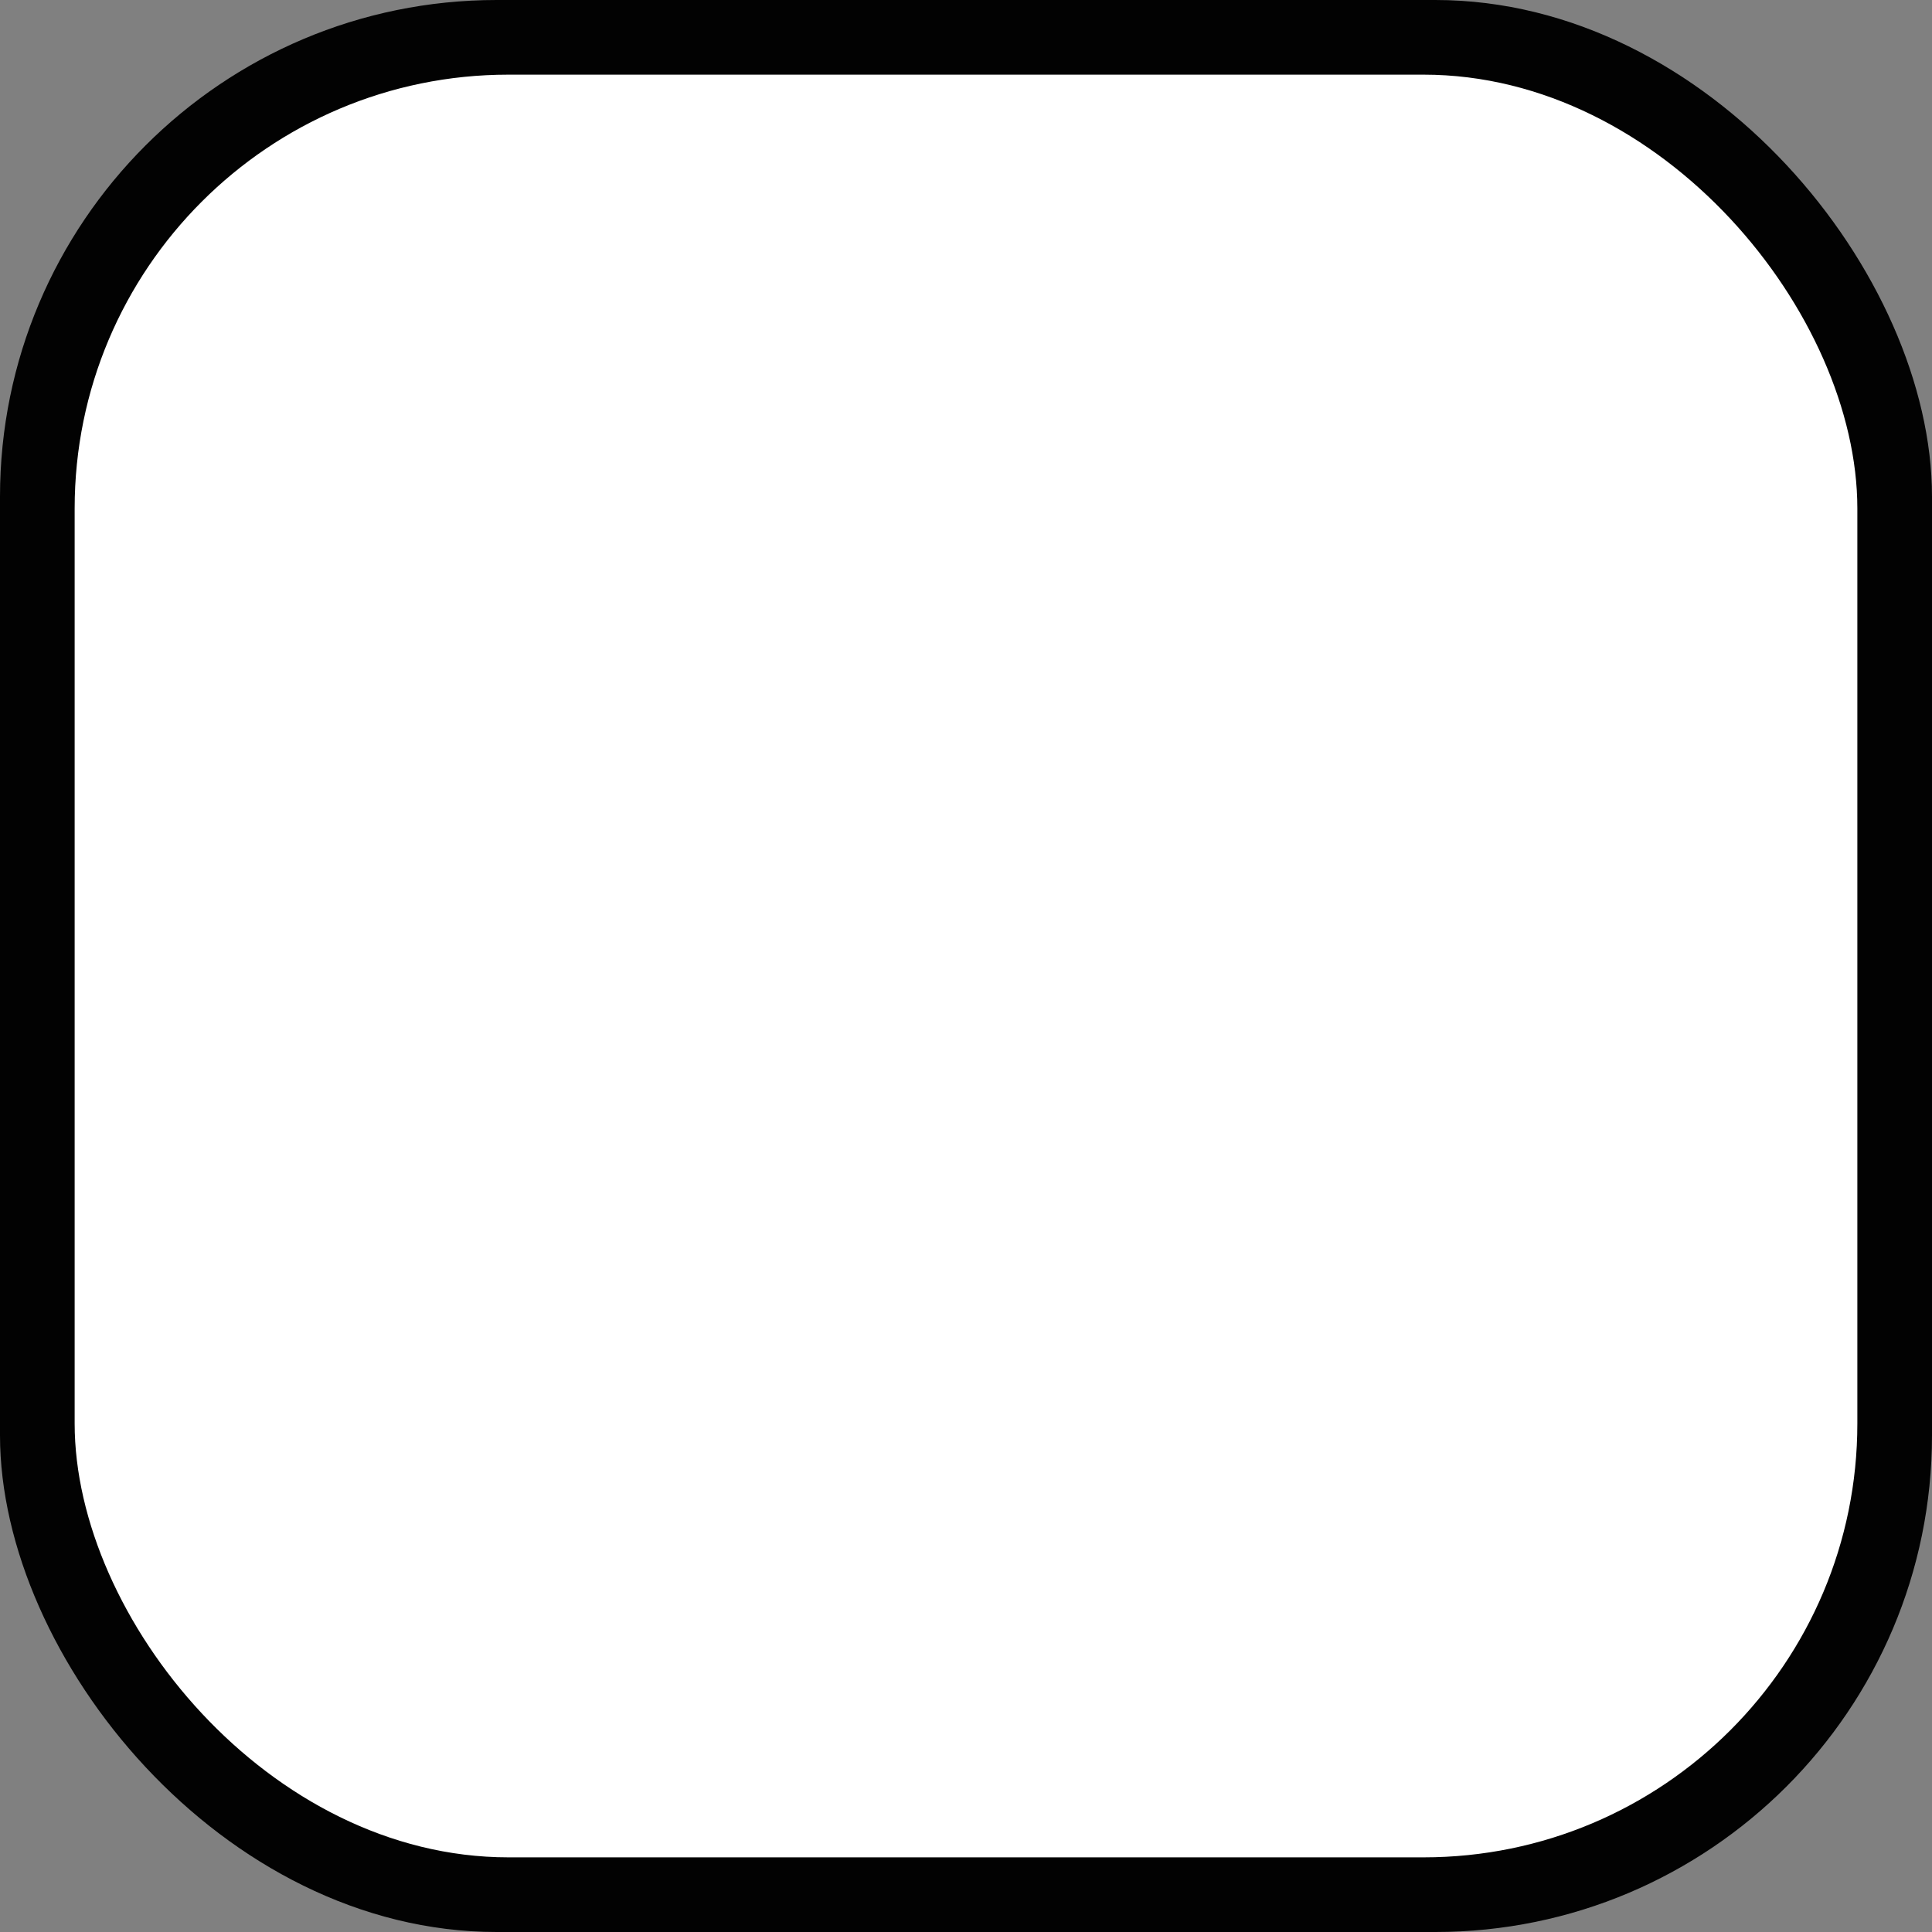 <svg id="Ebene_1" data-name="Ebene 1" xmlns="http://www.w3.org/2000/svg" viewBox="0 0 194.62 194.62"><rect x="0" y="0" width="194.62" height="194.62" fill="#808080" stroke="none"/><defs><style>.cls-1{fill:#020202;}.cls-2{fill:#fff;}</style></defs><rect class="cls-1" width="194.62" height="194.62" rx="50.04"/><rect class="cls-2" x="7.52" y="7.52" width="179.58" height="179.58" rx="43.7"/></svg>